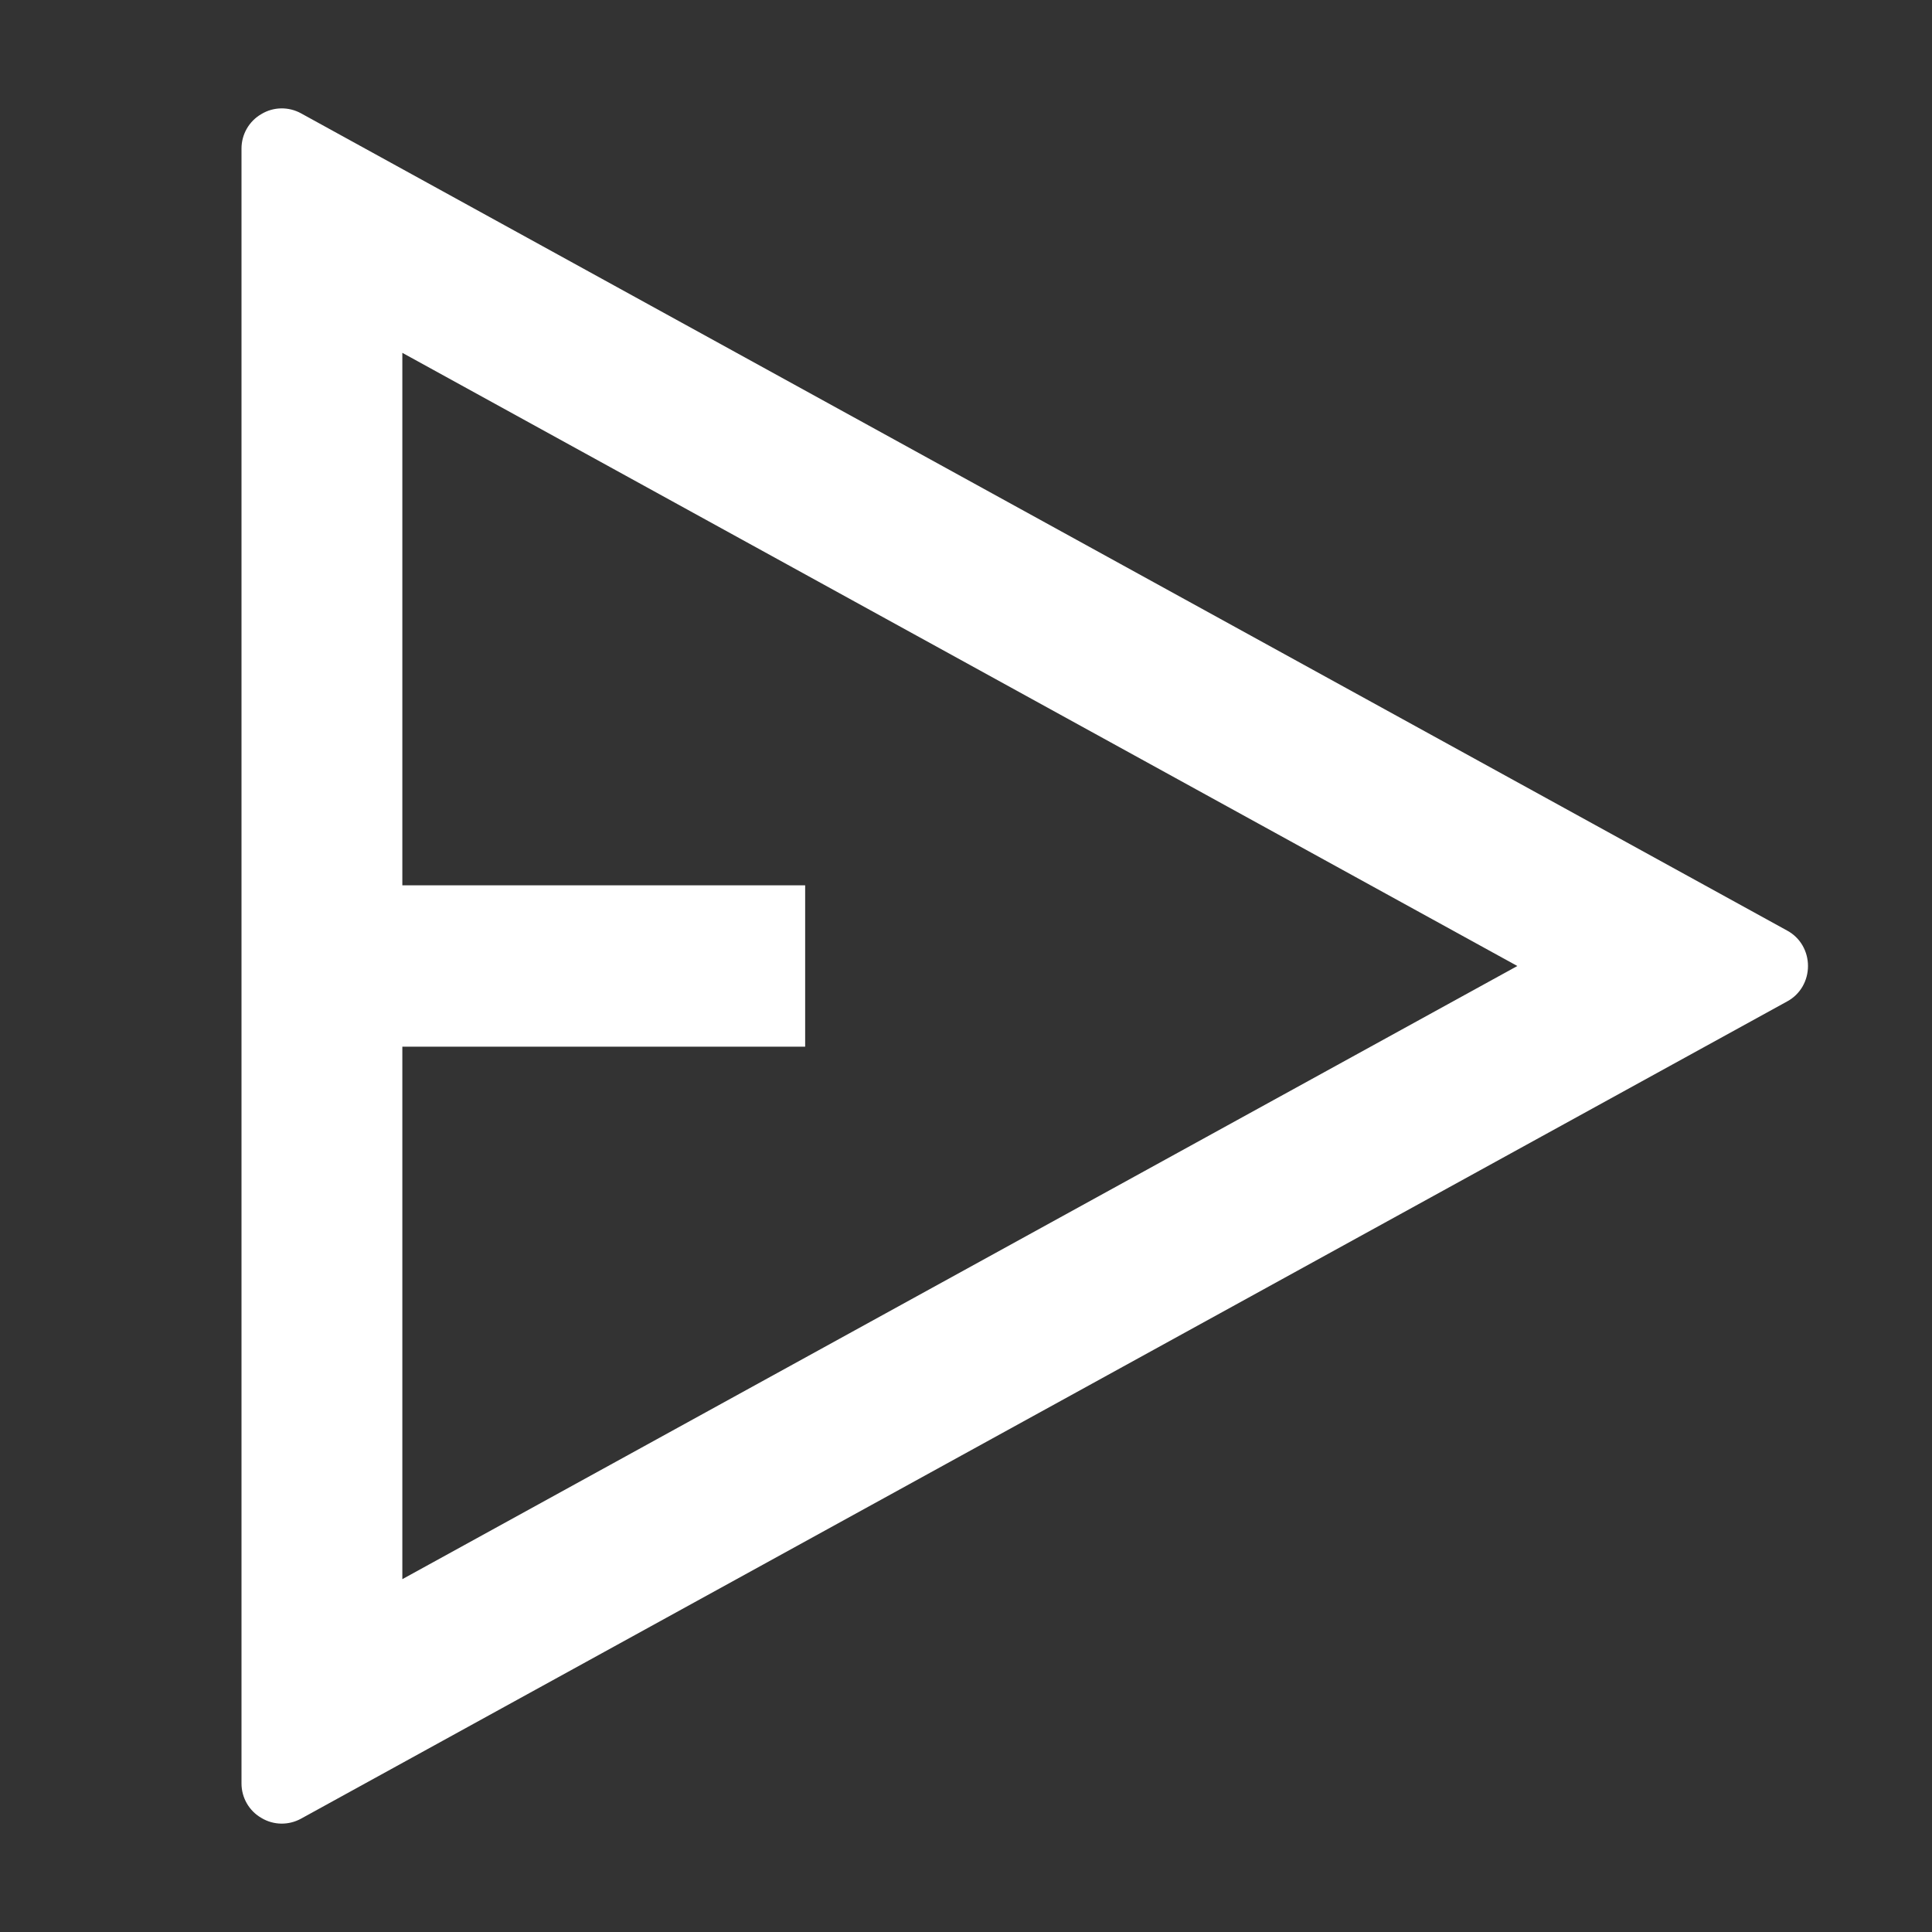 <?xml version="1.0" encoding="UTF-8"?>
<svg xmlns="http://www.w3.org/2000/svg" xmlns:xlink="http://www.w3.org/1999/xlink" width="16" height="16" viewBox="0 0 16 16" version="1.1">
<rect x="0" y="0" width="16" height="16" fill="#333333" stroke="none"/>
<g id="surface1">
<path style=" stroke:none;fill-rule:nonzero;fill:rgb(100%,100%,100%);fill-opacity:1;" d="M 2.492 0.938 L 14.801 7.707 C 14.91 7.766 14.973 7.879 14.973 8 C 14.973 8.121 14.91 8.234 14.801 8.293 L 2.492 15.062 C 2.391 15.117 2.266 15.117 2.164 15.055 C 2.062 14.996 2 14.887 2 14.77 L 2 1.23 C 2 1.113 2.062 1.004 2.164 0.945 C 2.266 0.883 2.391 0.883 2.492 0.938 Z M 3.332 8.668 L 3.332 13.078 L 12.566 8 L 3.332 2.922 L 3.332 7.332 L 6.668 7.332 L 6.668 8.668 Z M 3.332 8.668 "/>
</g>
</svg>
